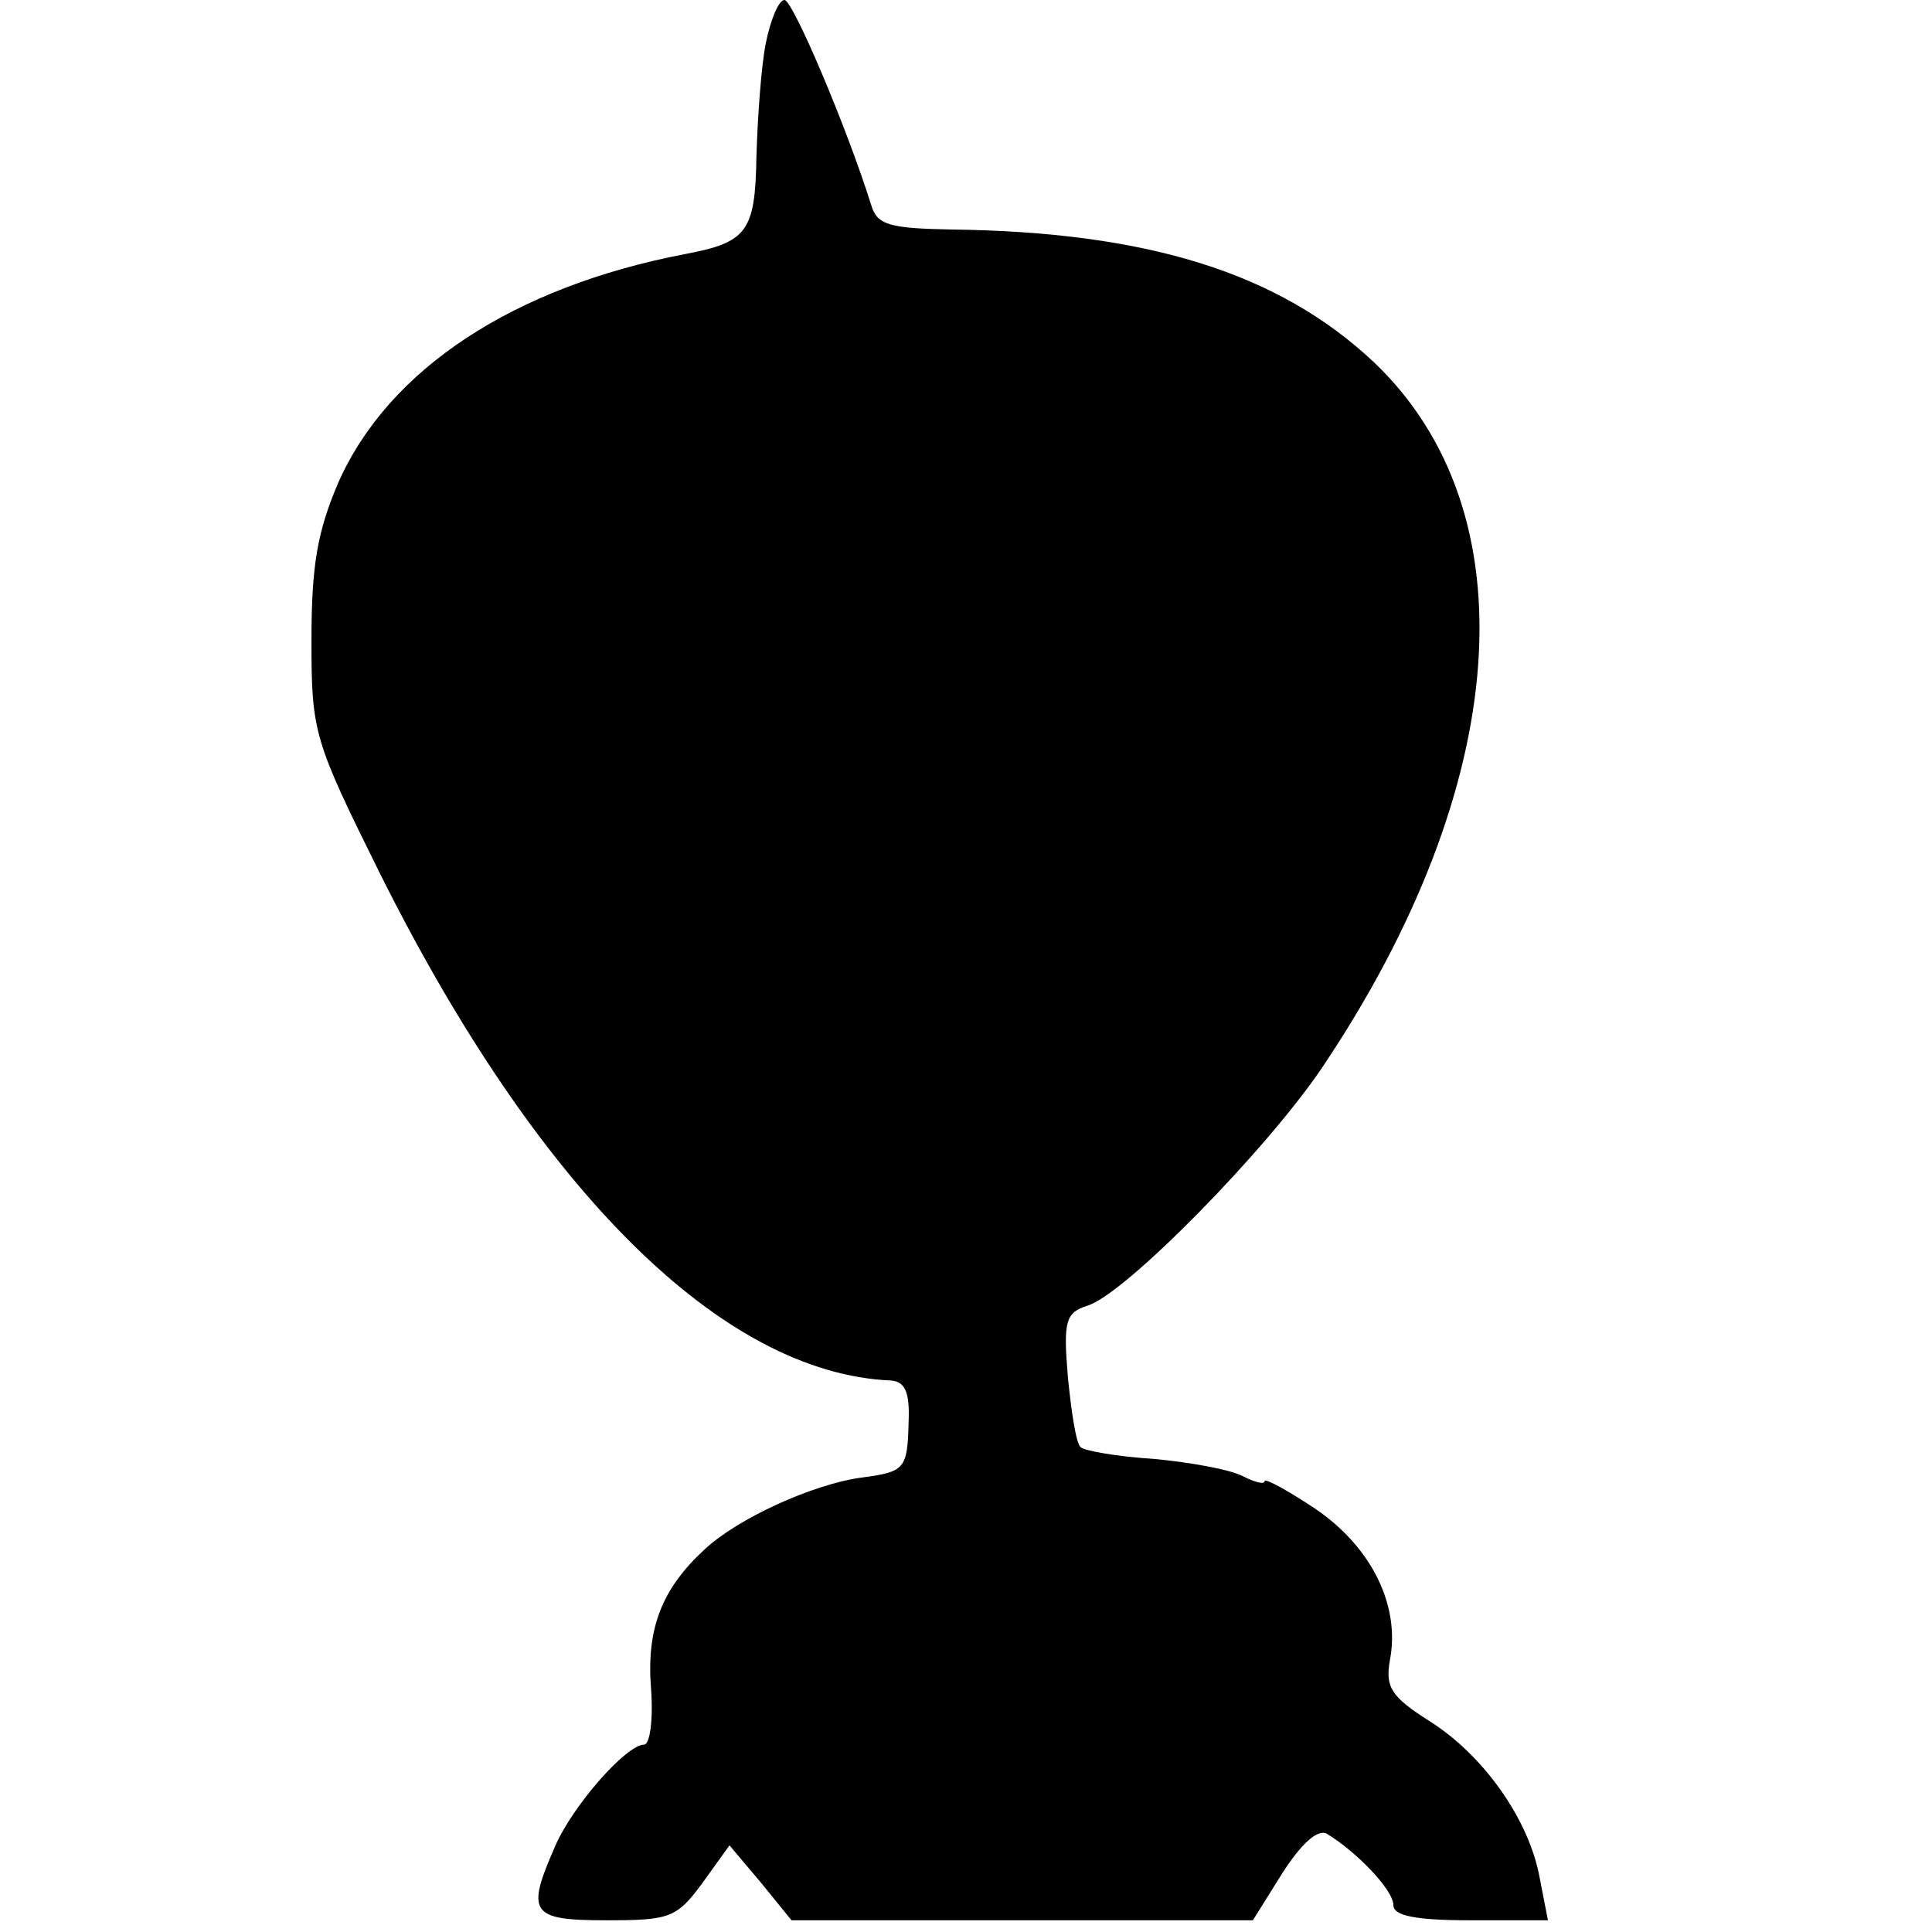 <?xml version="1.0" standalone="no"?>
<!DOCTYPE svg PUBLIC "-//W3C//DTD SVG 20010904//EN"
 "http://www.w3.org/TR/2001/REC-SVG-20010904/DTD/svg10.dtd">
<svg version="1.0" xmlns="http://www.w3.org/2000/svg"
 width="165pt" height="165pt" viewBox="0 0 165 165"
 preserveAspectRatio="xMidYMid meet">
<g transform="translate(0,165) scale(0.1,-0.1)"
fill="#000000" stroke="none">
<path d="M654 1613 c-4 -20 -7 -64 -8 -97 -1 -64 -8 -73 -61 -83 -146 -28
-253 -98 -296 -195 -18 -42 -23 -71 -23 -135 0 -79 2 -85 59 -200 135 -270
292 -426 436 -432 12 -1 16 -10 15 -35 -1 -41 -3 -43 -41 -48 -42 -6 -105 -35
-133 -61 -37 -34 -50 -68 -46 -119 2 -27 -1 -48 -6 -48 -15 0 -61 -52 -76 -87
-25 -57 -21 -63 44 -63 54 0 60 2 82 32 l23 32 27 -32 26 -32 197 0 197 0 25
40 c16 25 30 38 38 34 25 -15 57 -48 57 -61 0 -9 18 -13 66 -13 l66 0 -7 36
c-9 50 -48 105 -94 134 -33 21 -38 29 -34 52 9 46 -15 96 -63 129 -24 16 -44
27 -44 24 0 -3 -8 -1 -18 4 -11 6 -45 12 -76 15 -32 2 -60 7 -63 10 -4 3 -8
30 -11 60 -4 48 -2 55 17 61 32 10 152 132 200 203 162 241 179 475 44 603
-81 76 -193 111 -361 113 -53 1 -63 4 -68 21 -21 67 -67 175 -74 175 -5 0 -12
-17 -16 -37z"/>
</g>
</svg>

